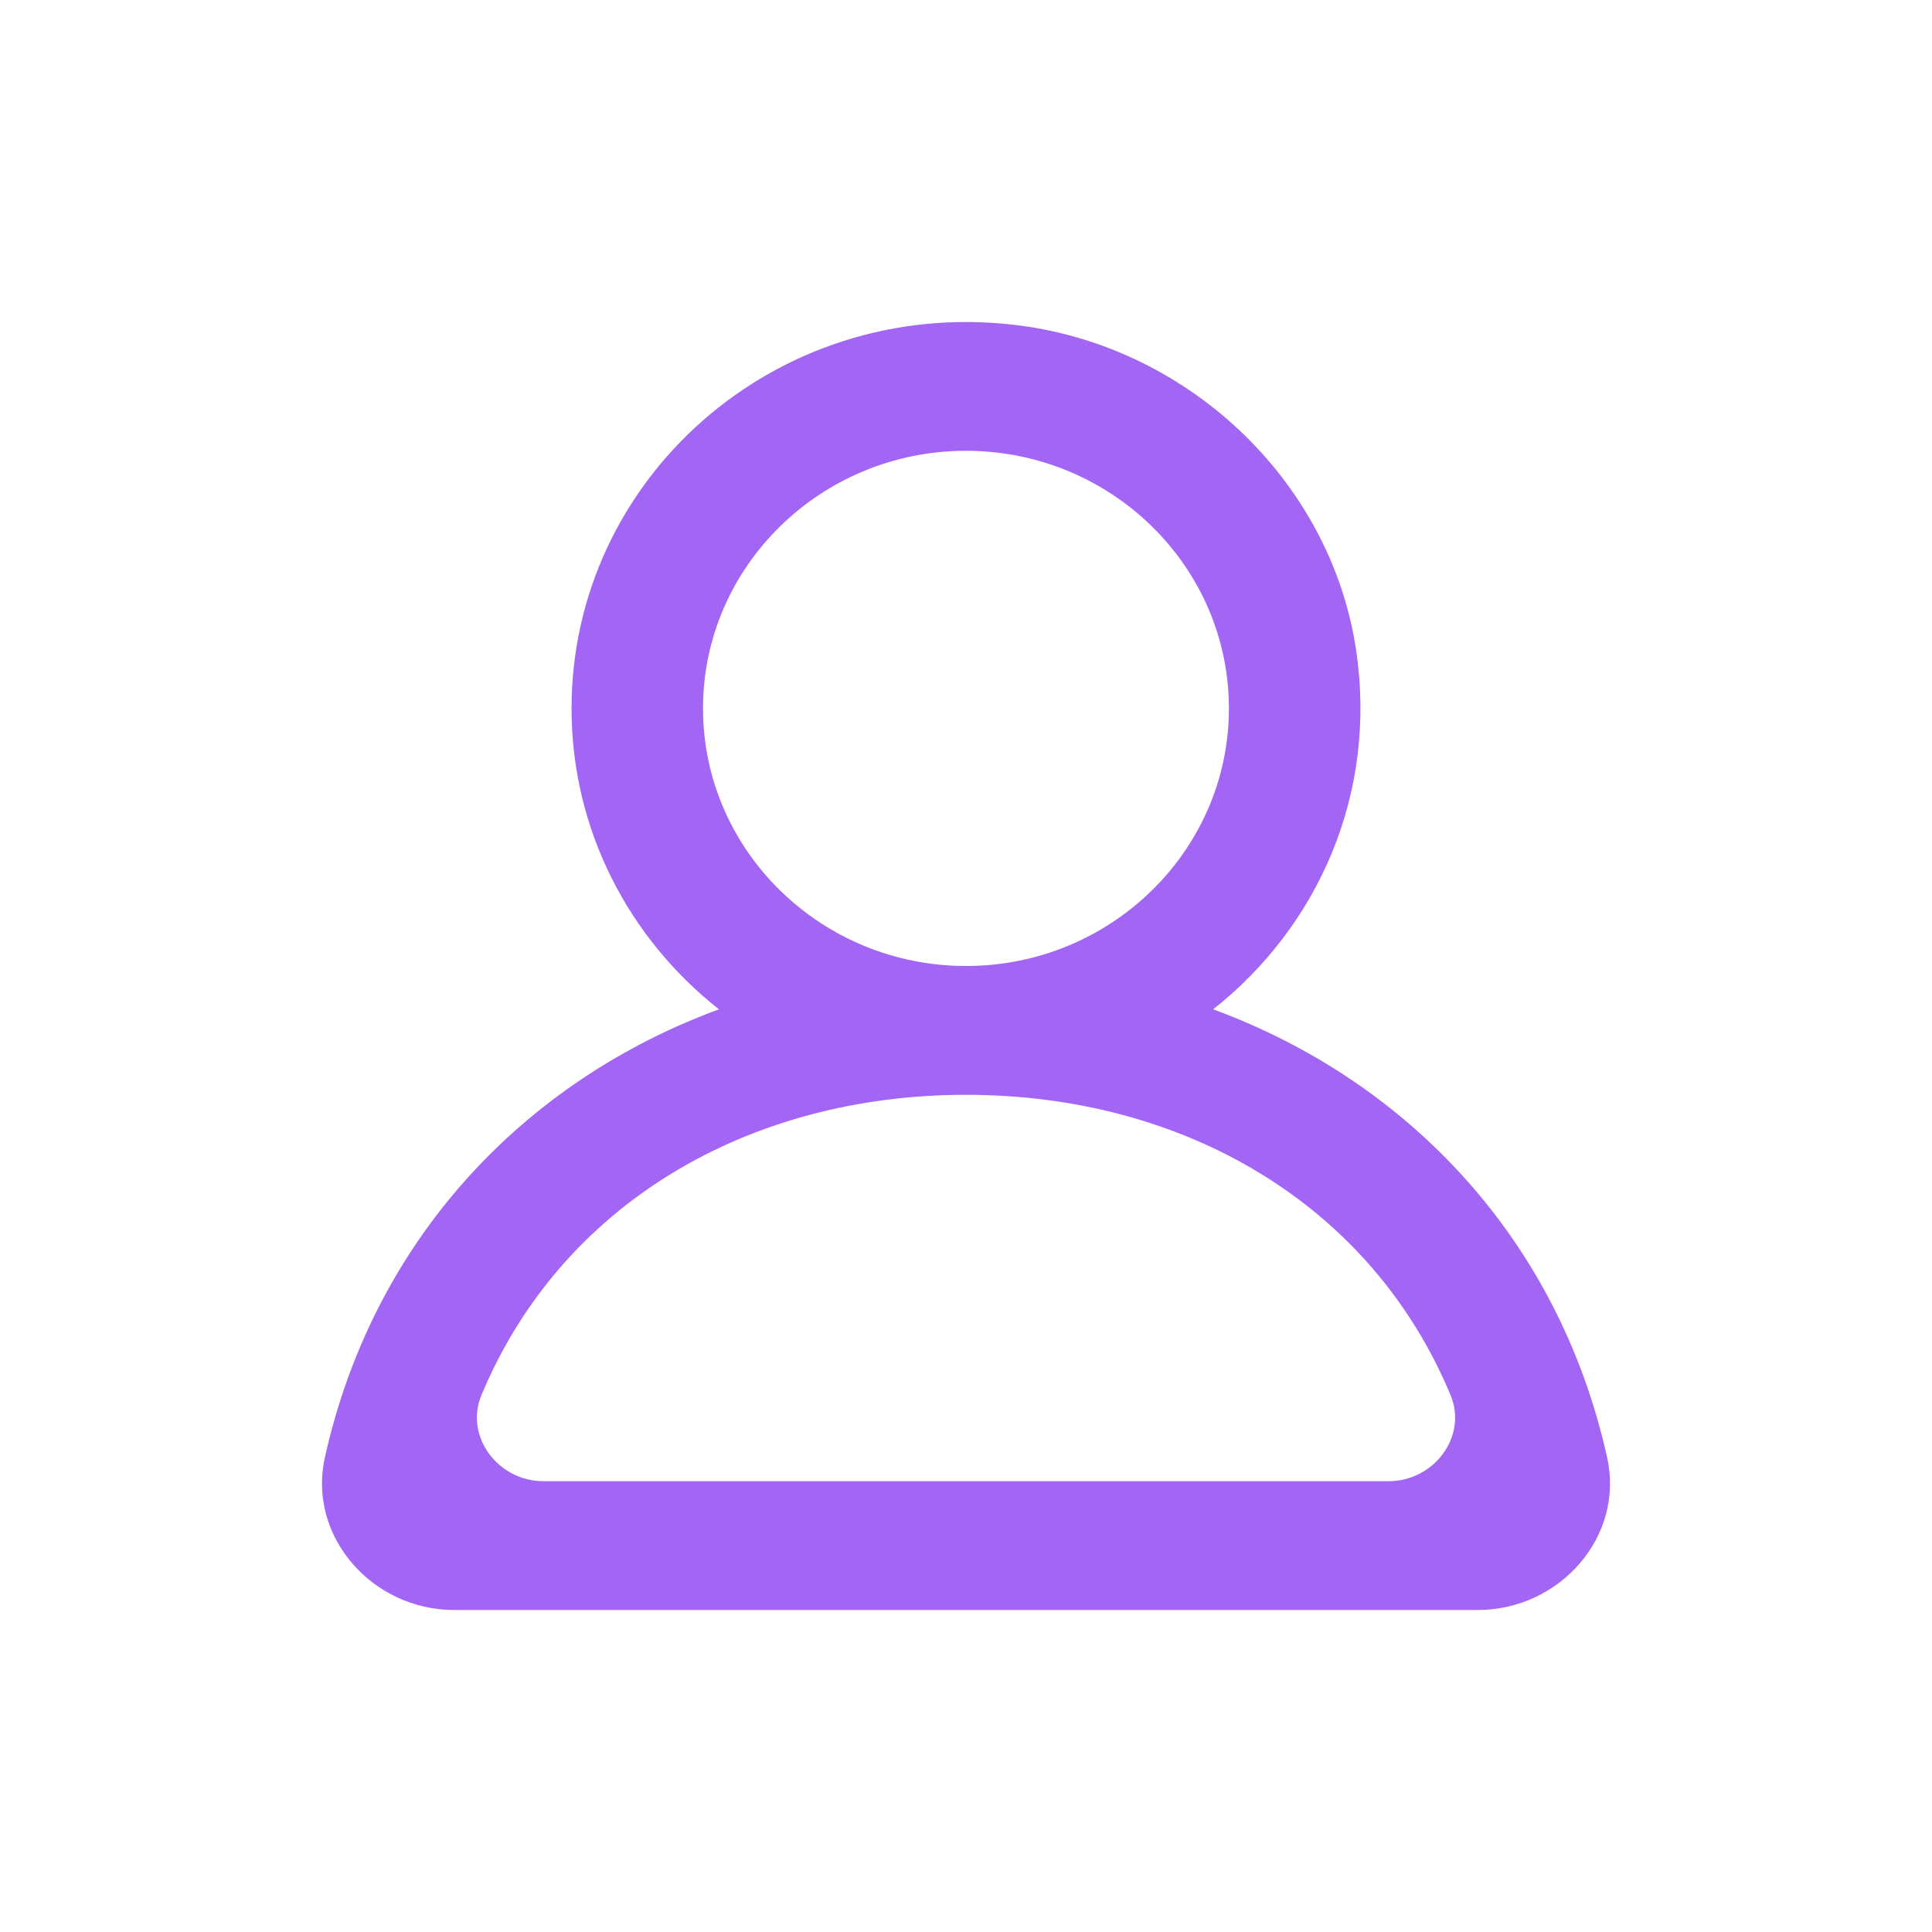 <svg width="24" height="24" viewBox="0 0 24 24" fill="none" xmlns="http://www.w3.org/2000/svg">
<path fill-rule="evenodd" clip-rule="evenodd" d="M17.25 18.4H6.751C6.185 18.4 5.768 17.842 5.981 17.33C6.97 14.958 9.294 13.6 12 13.6C14.707 13.6 17.03 14.958 18.019 17.33C18.233 17.842 17.815 18.4 17.25 18.4ZM8.733 8.8C8.733 7.035 10.199 5.6 12 5.6C13.801 5.6 15.266 7.035 15.266 8.8C15.266 10.565 13.801 12 12 12C10.199 12 8.733 10.565 8.733 8.8ZM19.965 18.109C19.371 15.422 17.514 13.438 15.07 12.538C16.365 11.517 17.12 9.865 16.843 8.056C16.521 5.958 14.739 4.278 12.588 4.034C9.619 3.695 7.1 5.959 7.1 8.8C7.1 10.312 7.815 11.659 8.931 12.538C6.486 13.438 4.63 15.422 4.035 18.109C3.82 19.086 4.623 20 5.643 20H18.357C19.377 20 20.181 19.086 19.965 18.109Z" fill="#A365F4"/>
</svg>

